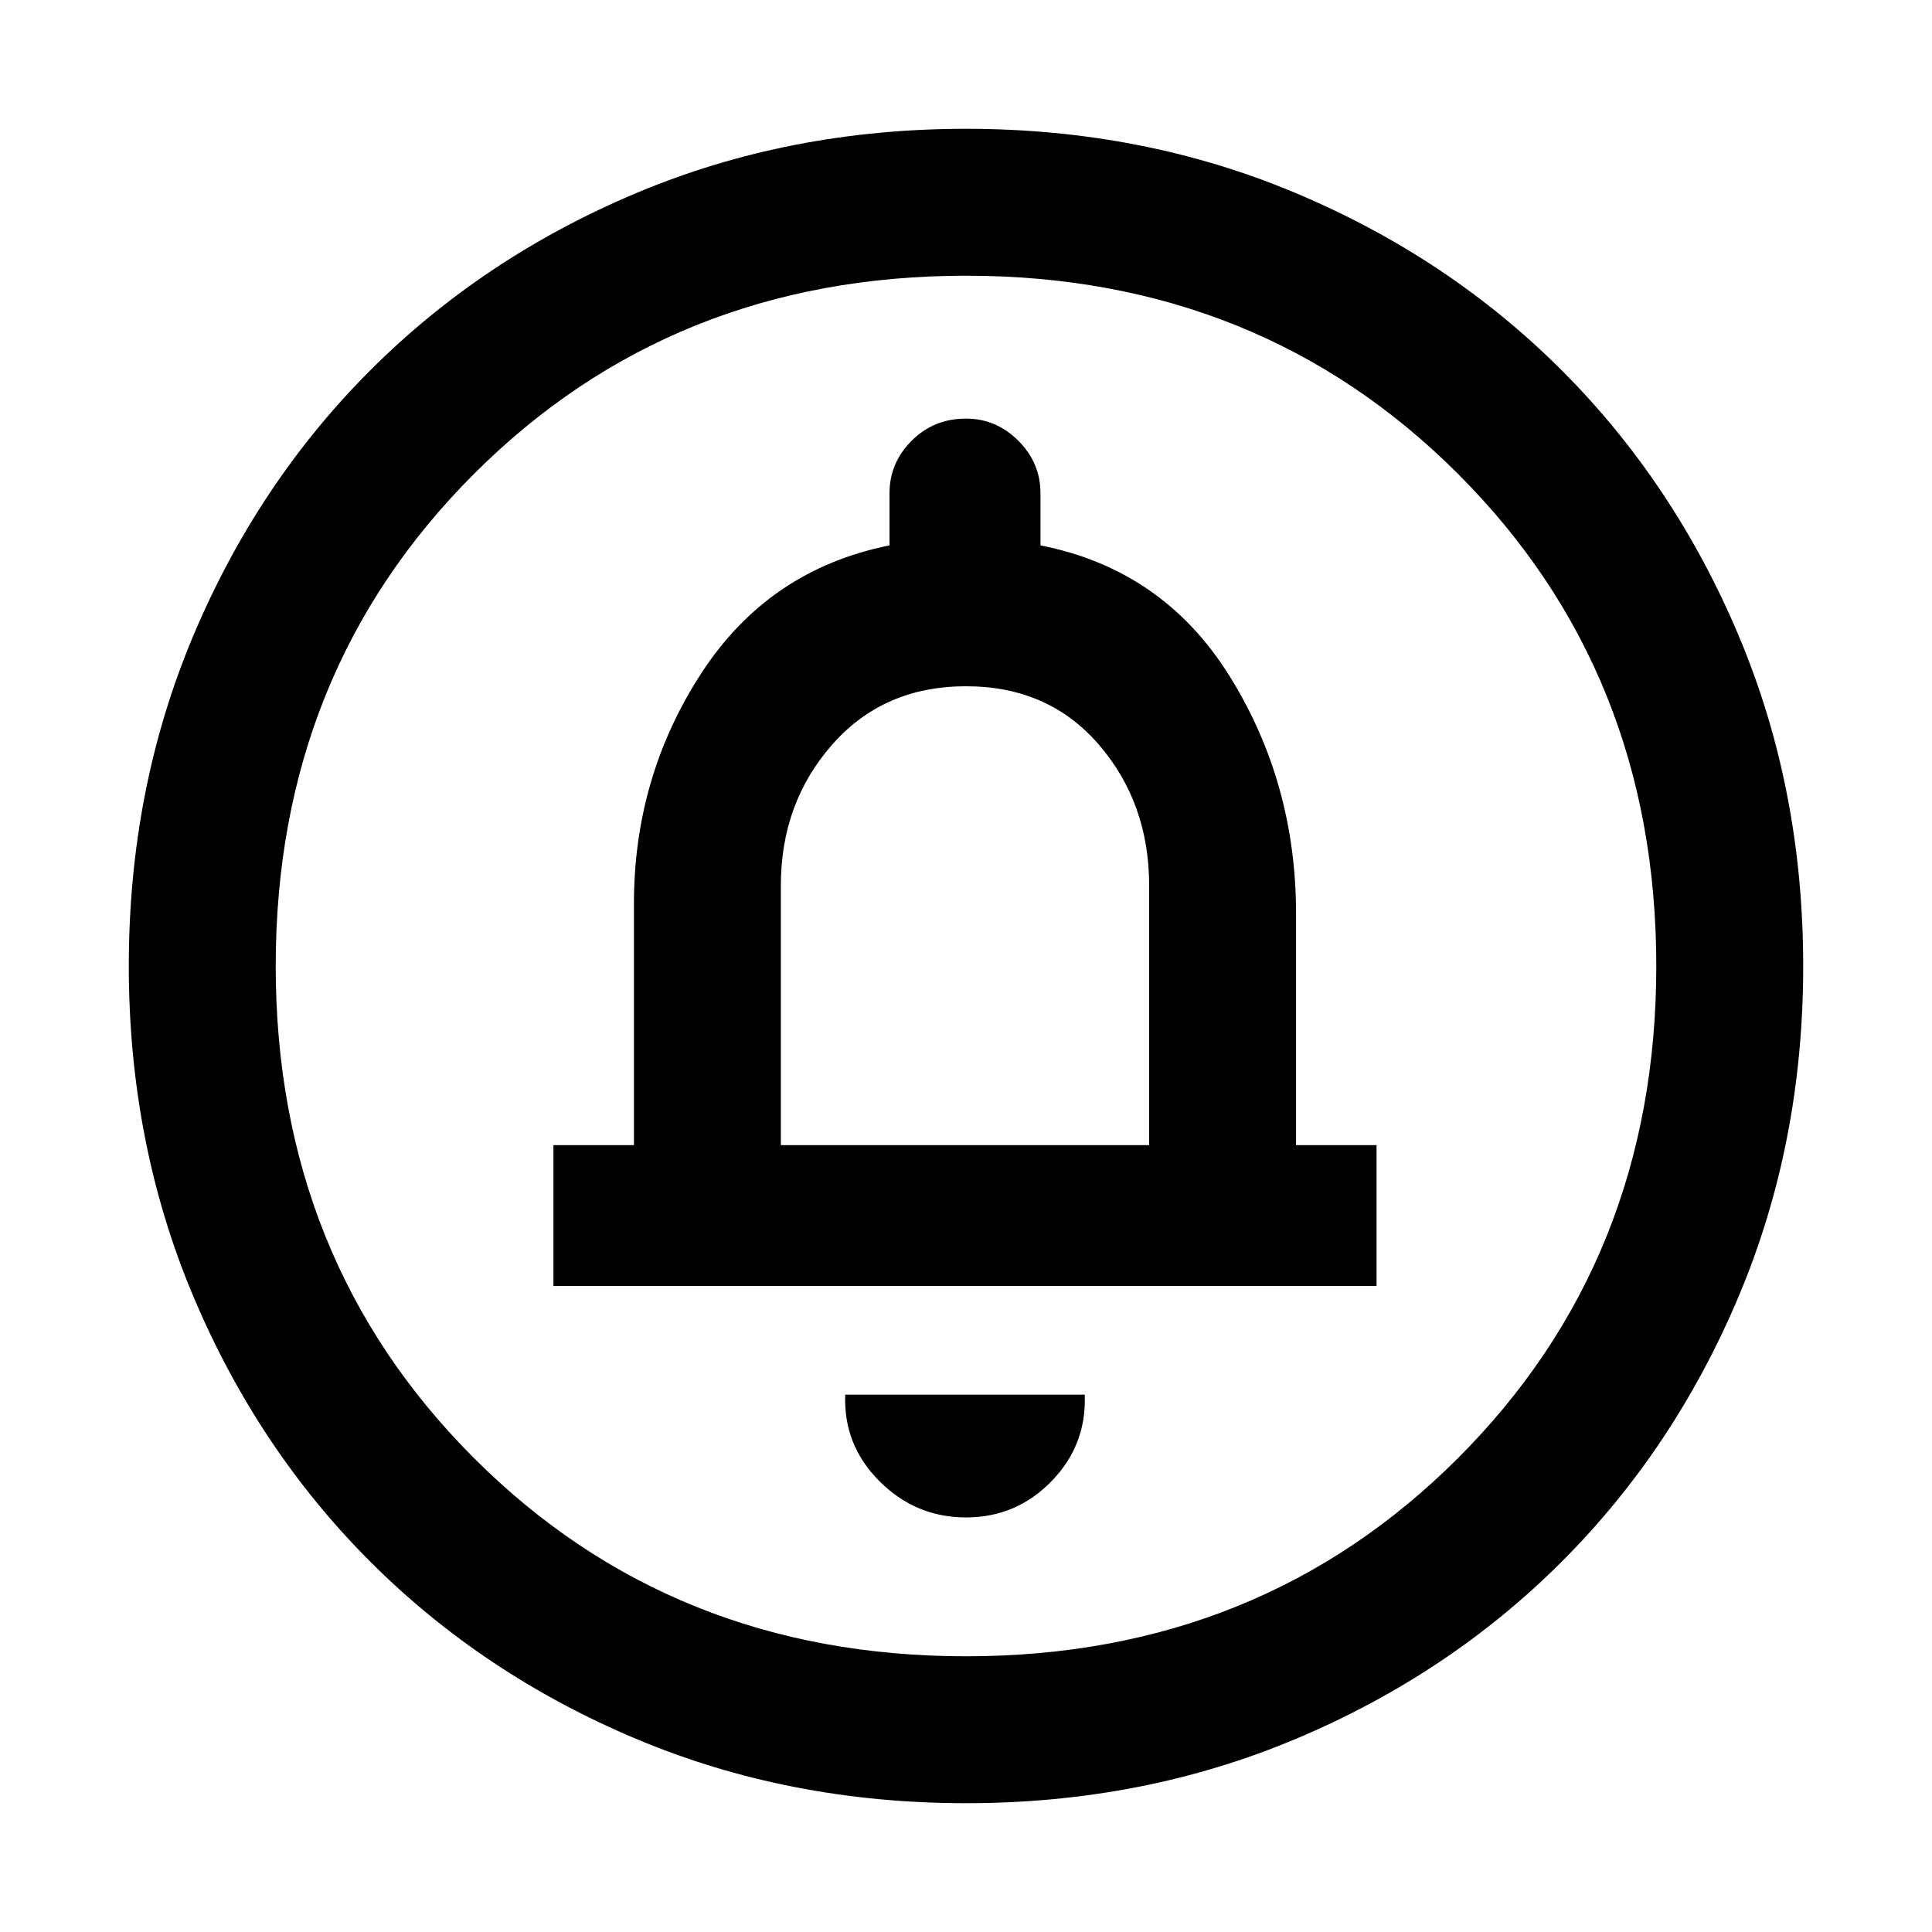 <svg xmlns="http://www.w3.org/2000/svg" height="48" width="48"><path d="M24 37.7Q25.25 37.7 26.125 36.8Q27 35.9 26.95 34.65H21Q20.95 35.9 21.85 36.8Q22.75 37.7 24 37.7ZM13.75 31.95H34.2V28.45H32.2V22.7Q32.2 19.45 30.55 16.8Q28.9 14.15 25.85 13.55V12.25Q25.85 11.5 25.3 10.95Q24.75 10.4 24 10.4Q23.2 10.4 22.65 10.95Q22.1 11.5 22.1 12.25V13.55Q19.1 14.15 17.425 16.725Q15.75 19.3 15.75 22.45V28.45H13.75ZM24 44.8Q19.6 44.8 15.8 43.2Q12 41.6 9.2 38.8Q6.4 36 4.8 32.2Q3.2 28.4 3.2 24Q3.2 19.6 4.8 15.8Q6.4 12 9.2 9.2Q12 6.4 15.8 4.8Q19.6 3.2 24 3.2Q28.4 3.2 32.2 4.8Q36 6.4 38.8 9.2Q41.6 12 43.2 15.8Q44.8 19.6 44.8 24Q44.8 28.4 43.2 32.2Q41.6 36 38.8 38.8Q36 41.6 32.2 43.2Q28.4 44.8 24 44.8ZM24 41.15Q31.3 41.15 36.225 36.225Q41.15 31.3 41.15 24Q41.15 16.7 36.225 11.775Q31.3 6.85 24 6.85Q16.7 6.85 11.775 11.775Q6.85 16.7 6.85 24Q6.85 31.3 11.775 36.225Q16.7 41.15 24 41.15ZM19.4 28.45V22Q19.4 19.95 20.675 18.5Q21.95 17.05 24 17.05Q26.05 17.05 27.3 18.5Q28.55 19.95 28.55 22V28.45ZM24 24Q24 24 24 24Q24 24 24 24Q24 24 24 24Q24 24 24 24Q24 24 24 24Q24 24 24 24Q24 24 24 24Q24 24 24 24Z"/></svg>